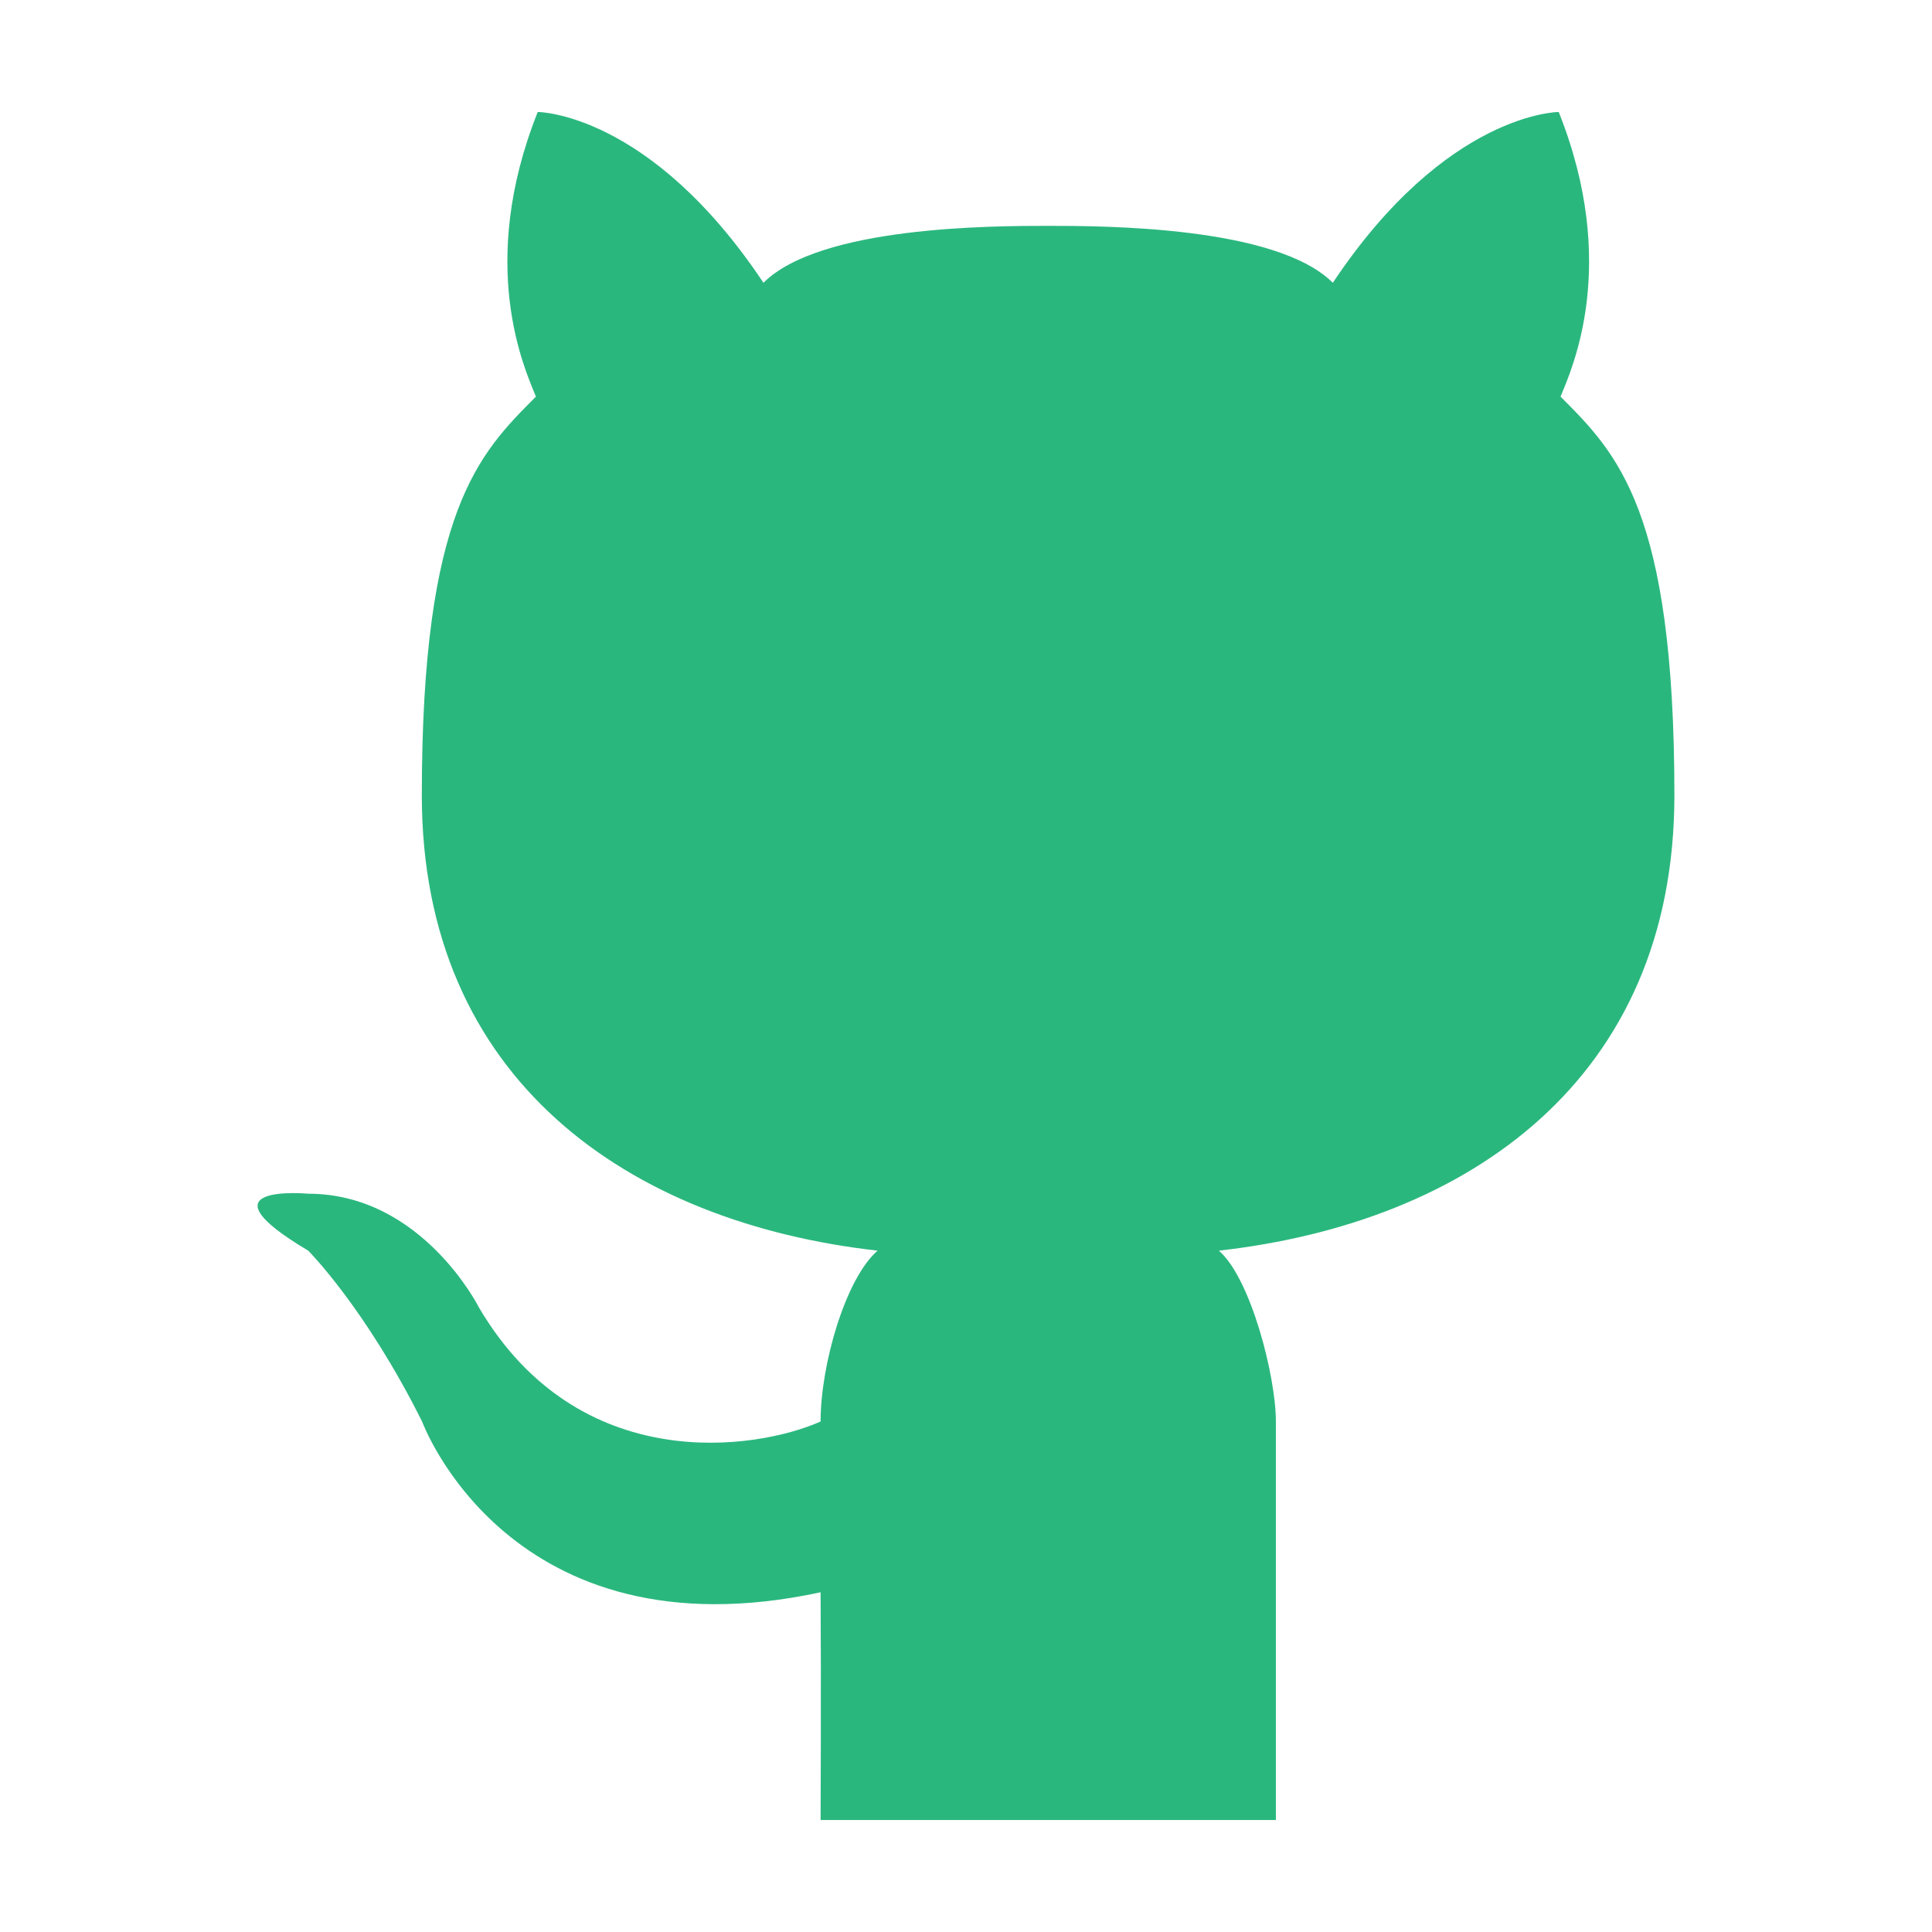 <?xml version="1.0" encoding="UTF-8" standalone="no"?><!DOCTYPE svg PUBLIC "-//W3C//DTD SVG 1.1//EN" "http://www.w3.org/Graphics/SVG/1.1/DTD/svg11.dtd"><svg width="100%" height="100%" viewBox="0 0 30 30" version="1.1" xmlns="http://www.w3.org/2000/svg" xmlns:xlink="http://www.w3.org/1999/xlink" xml:space="preserve" style="fill-rule:evenodd;clip-rule:evenodd;stroke-linejoin:round;stroke-miterlimit:1.414;"><path id="Cat" d="M19.812,28.261l-3.533,0l-3.537,0c0,0 0.01,-2.097 0,-3.536c-4.838,1.041 -6.188,-2.652 -6.188,-2.652c-0.884,-1.769 -1.768,-2.653 -1.768,-2.653c-1.768,-1.05 0,-0.884 0,-0.884c1.768,0 2.652,1.768 2.652,1.768c1.552,2.636 4.313,2.211 5.304,1.769c0,-0.885 0.388,-2.221 0.885,-2.653c-3.862,-0.435 -7.077,-2.652 -7.077,-7.072c0,-4.421 0.888,-5.305 1.772,-6.189c-0.178,-0.436 -0.918,-2.046 0.028,-4.42c0,0 1.737,0 3.505,2.652c0.876,-0.876 3.536,-0.884 4.421,-0.884c0.883,0 3.543,0.008 4.42,0.884c1.768,-2.652 3.508,-2.652 3.508,-2.652c0.946,2.374 0.206,3.984 0.028,4.42c0.884,0.884 1.768,1.768 1.768,6.189c0,4.42 -3.211,6.637 -7.073,7.072c0.497,0.432 0.885,1.954 0.885,2.653l0,6.188Z" style="fill:#2ab77e;"/></svg>